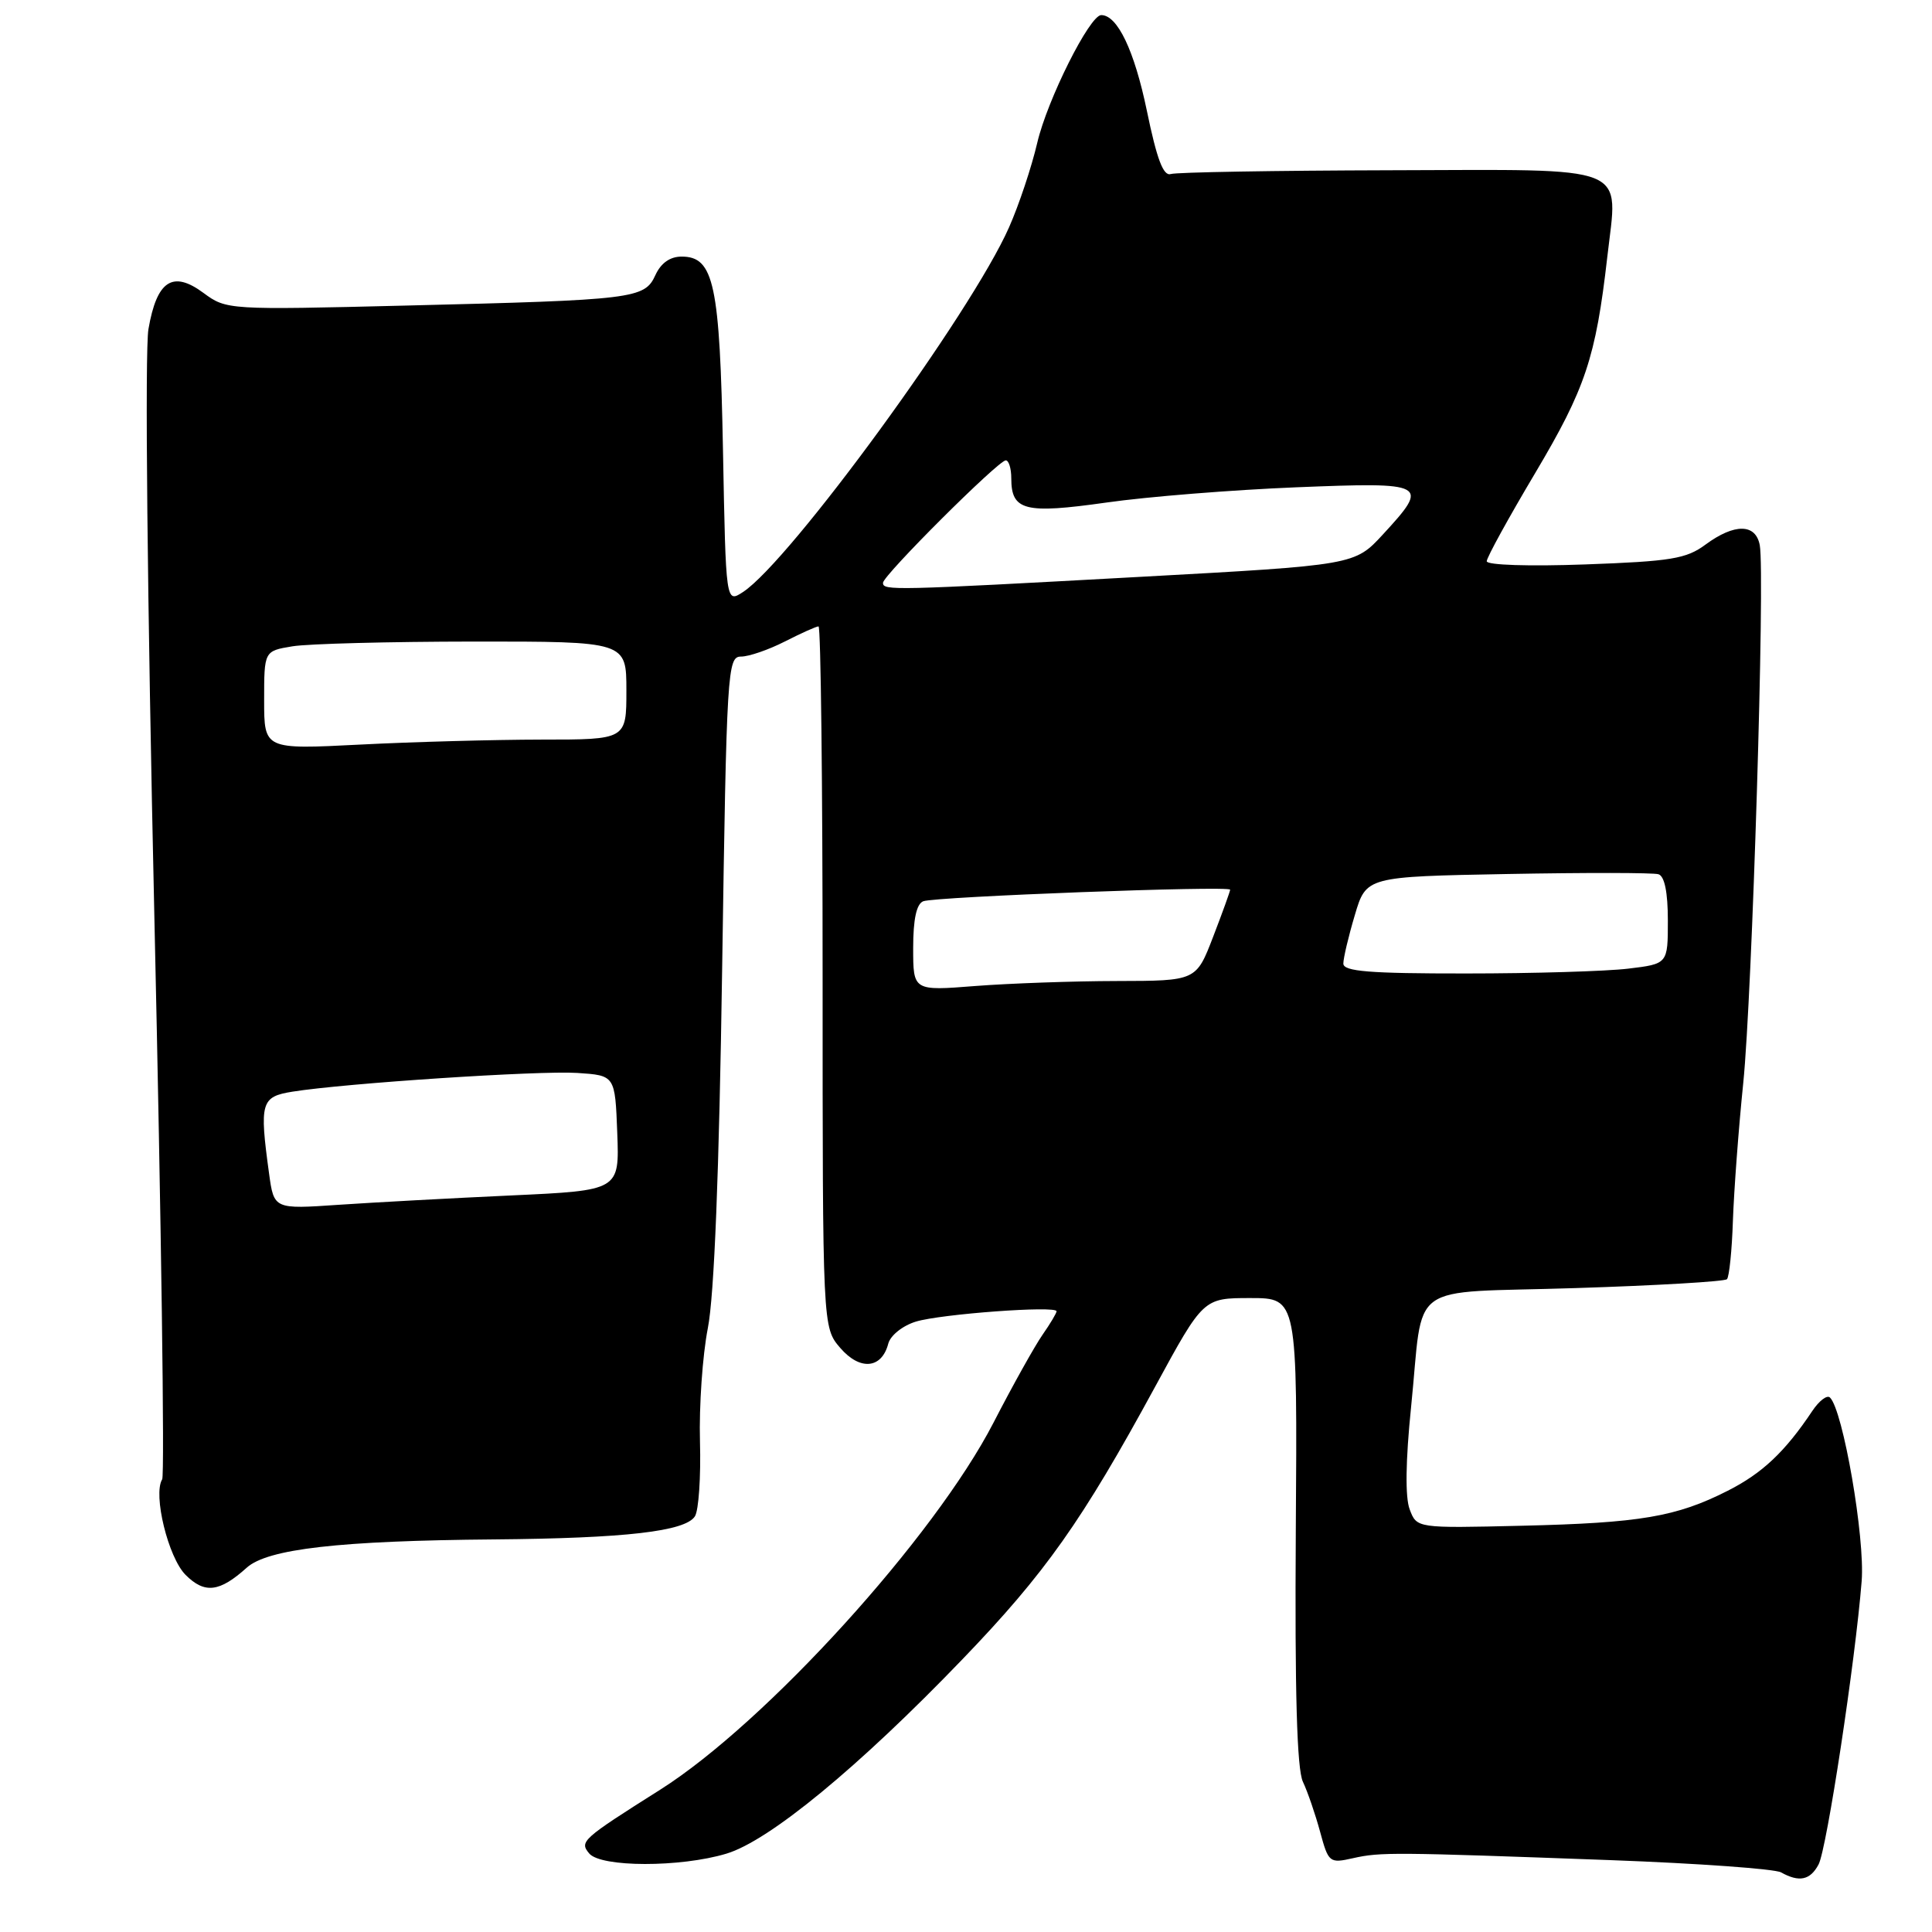 <?xml version="1.0" encoding="UTF-8" standalone="no"?>
<!DOCTYPE svg PUBLIC "-//W3C//DTD SVG 1.1//EN" "http://www.w3.org/Graphics/SVG/1.1/DTD/svg11.dtd" >
<svg xmlns="http://www.w3.org/2000/svg" xmlns:xlink="http://www.w3.org/1999/xlink" version="1.1" viewBox="0 0 256 256">
 <g >
 <path fill="currentColor"
d=" M 240.97 247.05 C 242.05 245.04 245.84 220.12 246.68 209.50 C 247.14 203.78 244.21 186.84 242.48 185.18 C 242.10 184.80 241.04 185.61 240.14 186.96 C 236.53 192.37 233.52 195.21 228.94 197.53 C 222.12 200.99 217.35 201.80 201.61 202.17 C 187.73 202.50 187.73 202.50 186.79 200.00 C 186.18 198.40 186.25 193.56 186.97 186.50 C 188.72 169.43 186.01 171.41 208.71 170.68 C 219.47 170.34 228.53 169.81 228.83 169.50 C 229.13 169.20 229.49 165.70 229.62 161.73 C 229.76 157.75 230.37 149.55 230.99 143.50 C 232.17 131.94 233.89 76.12 233.18 72.25 C 232.65 69.36 229.83 69.33 225.99 72.16 C 223.45 74.05 221.39 74.38 210.04 74.79 C 202.63 75.06 197.00 74.88 197.00 74.37 C 197.00 73.87 199.90 68.60 203.44 62.65 C 210.07 51.49 211.45 47.37 212.97 34.09 C 214.39 21.62 216.54 22.48 184.20 22.56 C 168.97 22.60 155.89 22.82 155.14 23.06 C 154.15 23.38 153.29 21.10 151.96 14.65 C 150.31 6.70 148.07 2.00 145.92 2.00 C 144.39 2.00 138.77 13.22 137.44 18.93 C 136.69 22.14 135.01 27.18 133.70 30.13 C 128.68 41.49 104.70 74.34 98.46 78.44 C 96.18 79.93 96.18 79.93 95.80 59.72 C 95.38 37.64 94.61 34.00 90.32 34.00 C 88.78 34.00 87.57 34.86 86.84 36.46 C 85.41 39.59 84.07 39.75 53.76 40.49 C 30.25 41.07 30.00 41.06 26.97 38.82 C 22.88 35.79 20.78 37.17 19.67 43.61 C 19.18 46.44 19.51 79.32 20.46 121.76 C 21.37 162.06 21.83 195.47 21.49 196.02 C 20.25 198.03 22.29 206.38 24.59 208.68 C 27.12 211.21 29.08 210.98 32.70 207.72 C 35.47 205.24 44.94 204.15 65.50 203.98 C 82.86 203.83 90.80 202.92 92.08 200.92 C 92.58 200.14 92.88 195.68 92.75 191.00 C 92.62 186.32 93.09 179.57 93.79 176.00 C 94.64 171.72 95.29 155.40 95.69 128.25 C 96.28 88.72 96.39 87.00 98.19 87.00 C 99.23 87.00 101.84 86.10 104.00 85.00 C 106.16 83.90 108.16 83.00 108.46 83.00 C 108.76 83.00 109.00 103.90 109.00 129.44 C 109.00 175.89 109.00 175.89 111.34 178.61 C 113.95 181.64 116.83 181.38 117.70 178.04 C 117.99 176.95 119.60 175.66 121.36 175.12 C 124.66 174.11 140.00 172.98 140.00 173.75 C 140.00 173.99 139.17 175.39 138.15 176.85 C 137.13 178.31 134.20 183.55 131.65 188.50 C 123.81 203.70 101.50 228.26 87.50 237.13 C 77.09 243.71 76.76 244.01 78.07 245.59 C 79.61 247.44 90.14 247.46 96.25 245.62 C 101.93 243.92 113.81 234.13 127.53 219.86 C 138.51 208.45 143.38 201.55 153.06 183.75 C 159.45 172.00 159.45 172.00 165.68 172.00 C 171.91 172.00 171.91 172.00 171.70 202.84 C 171.56 224.25 171.85 234.42 172.64 236.09 C 173.27 237.42 174.29 240.40 174.92 242.72 C 176.03 246.81 176.16 246.92 179.28 246.22 C 182.93 245.40 184.58 245.42 213.50 246.48 C 225.05 246.91 235.18 247.64 236.00 248.10 C 238.40 249.44 239.86 249.14 240.97 247.05 Z  M 35.65 155.48 C 34.36 146.07 34.58 145.32 38.76 144.65 C 45.77 143.53 71.47 141.84 76.50 142.17 C 81.50 142.50 81.50 142.50 81.79 150.12 C 82.08 157.74 82.08 157.74 67.79 158.40 C 59.93 158.76 49.63 159.32 44.90 159.64 C 36.30 160.23 36.30 160.23 35.65 155.48 Z  M 121.00 125.62 C 121.00 121.79 121.44 119.77 122.34 119.42 C 123.94 118.81 163.00 117.33 163.00 117.89 C 163.00 118.10 161.99 120.90 160.75 124.12 C 158.50 129.97 158.50 129.97 148.00 129.99 C 142.22 130.00 133.79 130.30 129.25 130.65 C 121.00 131.30 121.00 131.30 121.00 125.62 Z  M 178.00 127.68 C 178.00 126.96 178.68 124.07 179.52 121.26 C 181.03 116.16 181.03 116.16 199.77 115.81 C 210.07 115.62 219.06 115.63 219.75 115.84 C 220.56 116.08 221.00 118.23 221.00 121.97 C 221.00 127.72 221.00 127.72 215.75 128.35 C 212.86 128.70 203.19 128.99 194.25 128.99 C 181.46 129.00 178.00 128.72 178.00 127.68 Z  M 35.00 92.79 C 35.00 86.26 35.00 86.26 38.75 85.64 C 40.81 85.30 51.61 85.02 62.75 85.01 C 83.00 85.00 83.00 85.00 83.00 91.50 C 83.00 98.00 83.00 98.00 71.75 98.00 C 65.56 98.01 54.76 98.30 47.75 98.66 C 35.00 99.31 35.00 99.31 35.00 92.79 Z  M 117.00 77.23 C 117.00 76.25 132.29 61.00 133.27 61.00 C 133.67 61.00 134.00 62.07 134.00 63.38 C 134.00 67.67 135.78 68.12 146.60 66.59 C 152.04 65.81 163.36 64.91 171.75 64.57 C 189.14 63.87 189.48 64.05 183.25 70.81 C 179.50 74.88 179.50 74.88 151.00 76.44 C 118.22 78.24 117.00 78.27 117.00 77.23 Z "/>
</g>
</svg>
